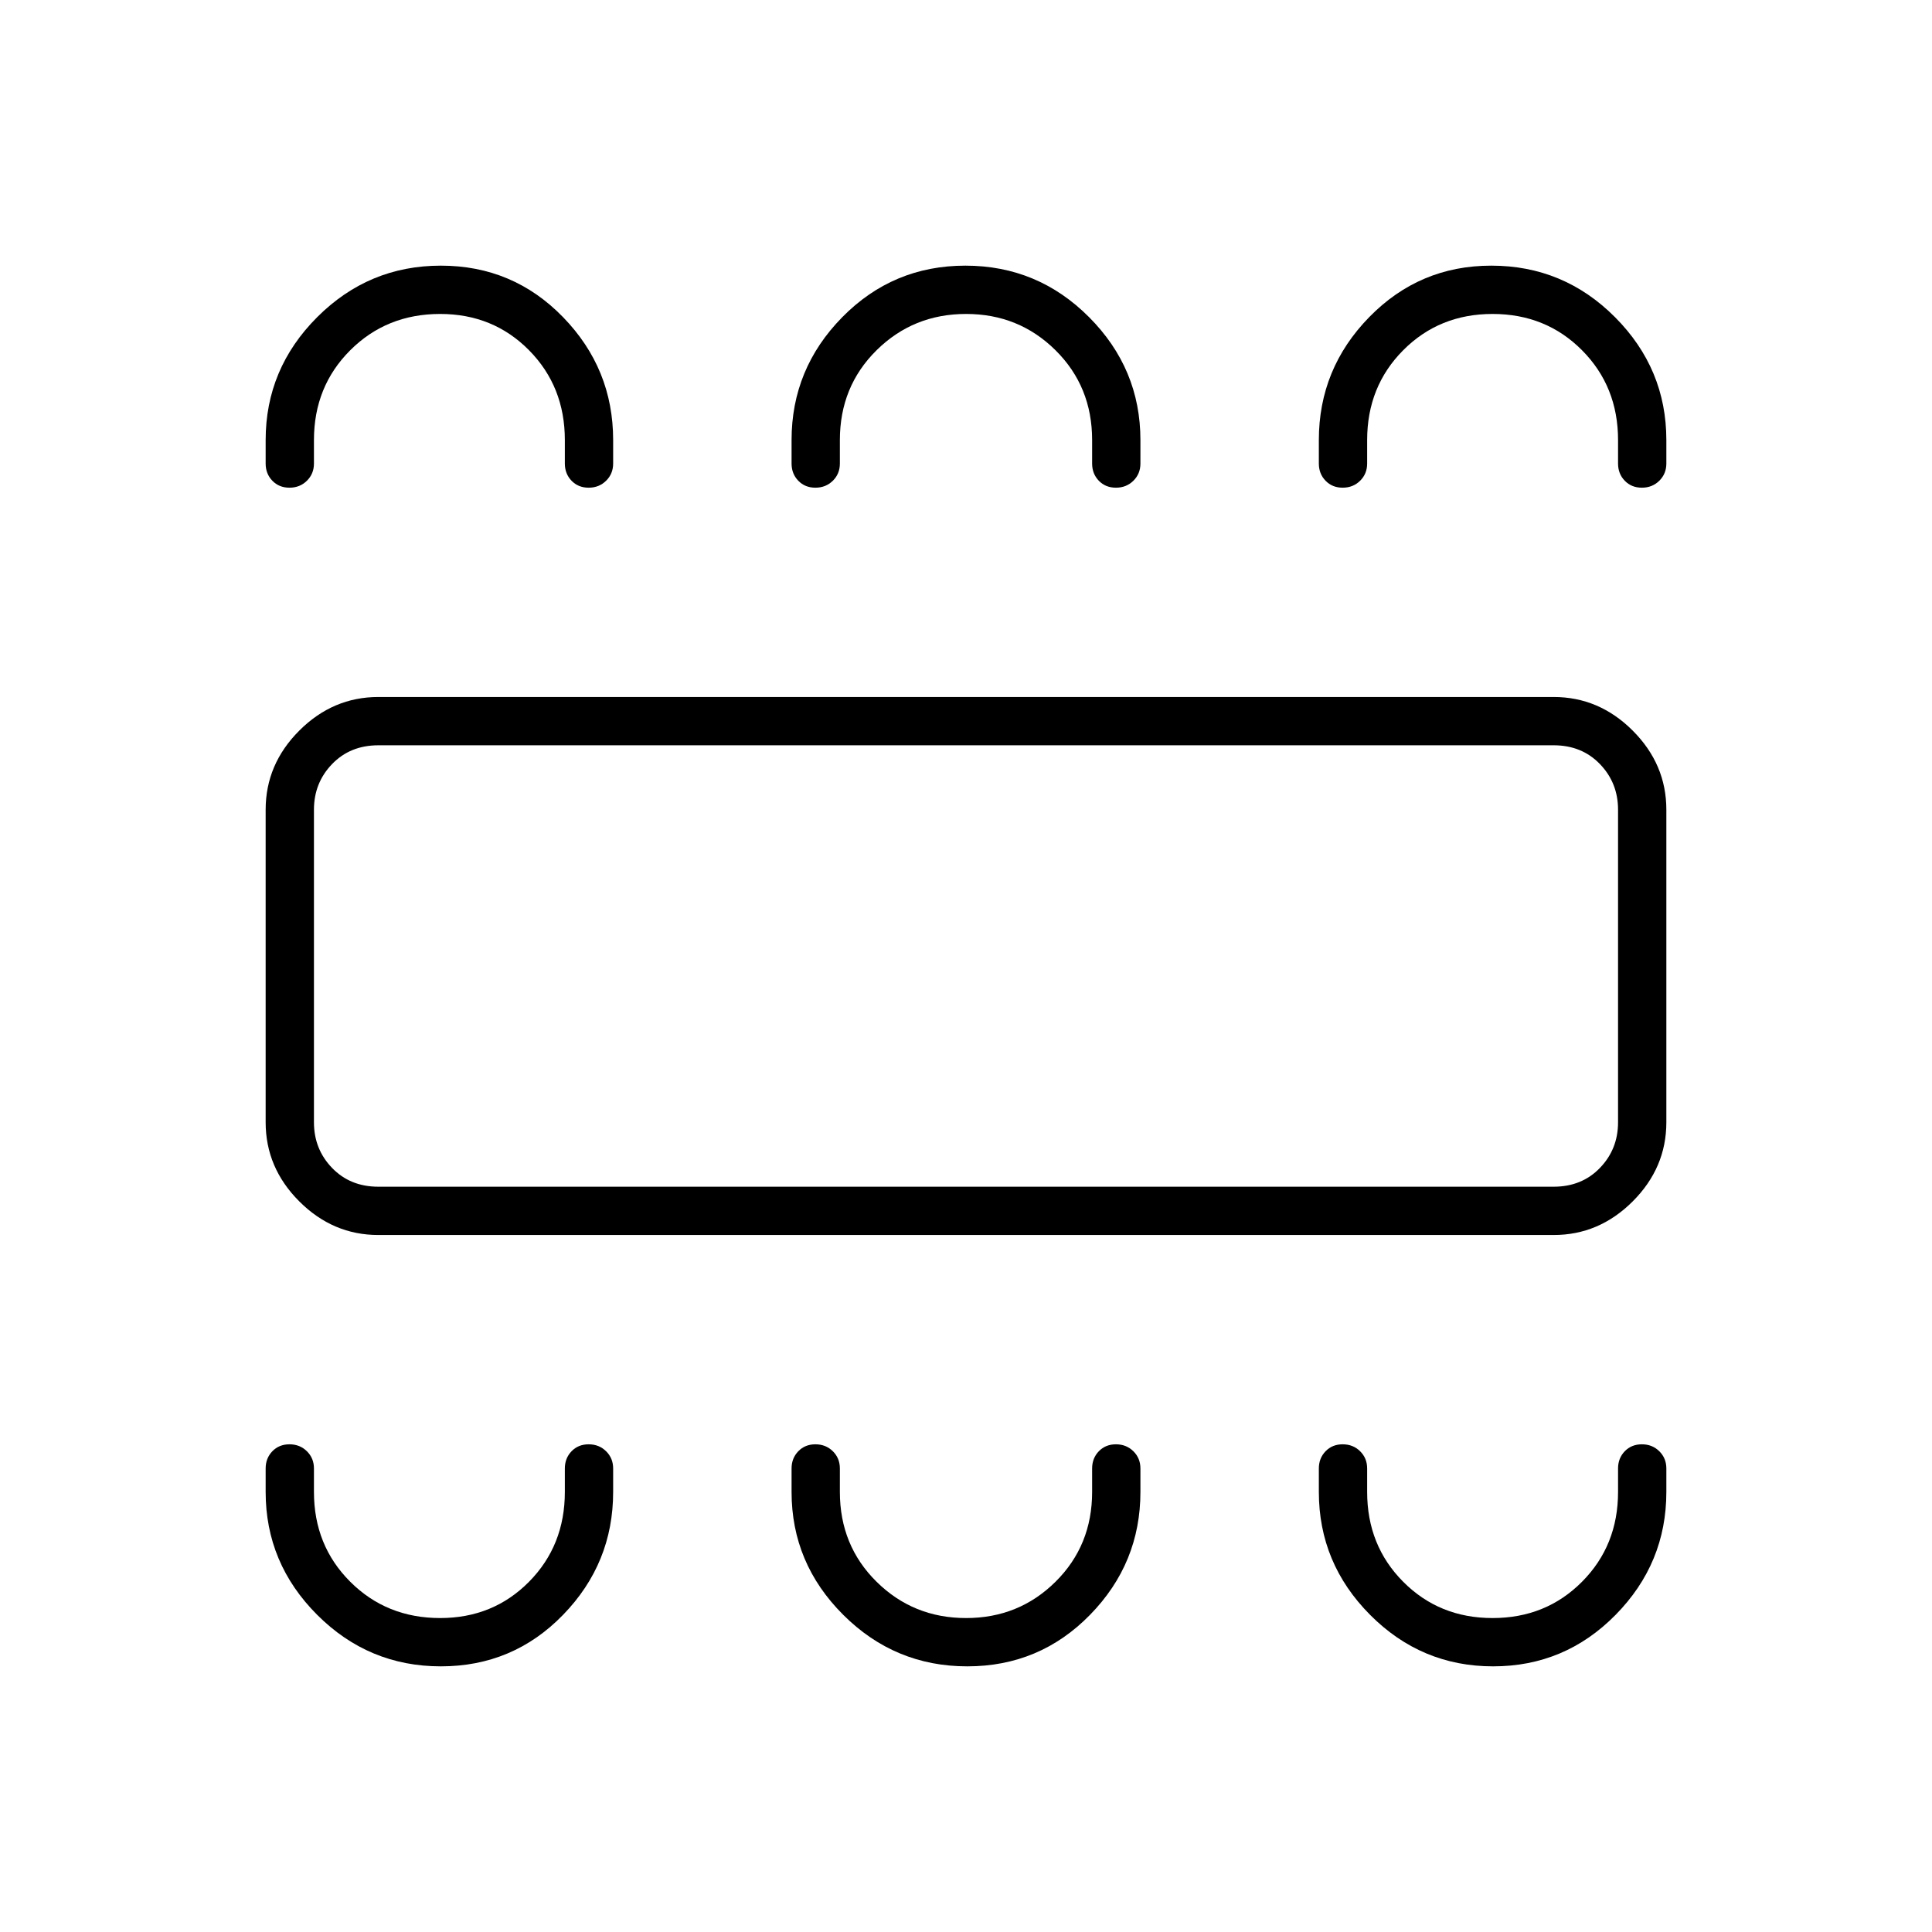 <svg xmlns="http://www.w3.org/2000/svg" height="40" viewBox="0 -960 960 960" width="40"><path d="M219.06-132q35.88 0 60.74-25.61 24.87-25.61 24.87-61.06v-11.66q0-5.1-3.5-8.55-3.5-3.45-8.67-3.45t-8.5 3.45q-3.33 3.45-3.33 8.55v11.66q0 26.64-17.81 44.65Q245.04-156 218.71-156q-26.61 0-44.66-18.02Q156-192.03 156-218.67v-11.66q0-5.1-3.5-8.55-3.49-3.45-8.66-3.45t-8.51 3.45q-3.33 3.45-3.33 8.55v11.66q0 35.45 25.59 61.06T219.06-132Zm261.57 0q35.98 0 61.01-25.61t25.03-61.06v-11.66q0-5.1-3.5-8.55-3.5-3.45-8.67-3.45t-8.5 3.45q-3.33 3.45-3.33 8.55v11.66q0 26.64-18.21 44.65Q506.26-156 480.05-156q-26.22 0-44.47-18.02-18.25-18.01-18.25-44.65v-11.66q0-5.1-3.49-8.55-3.5-3.45-8.67-3.45t-8.5 3.45q-3.34 3.45-3.34 8.55v11.66q0 35.45 25.66 61.06T480.63-132Zm261.29 0q35.69 0 60.88-25.61 25.2-25.61 25.2-61.06v-11.66q0-5.1-3.5-8.55-3.49-3.45-8.66-3.45t-8.51 3.45q-3.33 3.45-3.33 8.55v11.66q0 26.64-17.92 44.65Q768.16-156 741.66-156q-26.49 0-44.41-18.02-17.92-18.01-17.92-44.65v-11.66q0-5.1-3.49-8.55-3.5-3.45-8.67-3.45t-8.5 3.45q-3.34 3.45-3.34 8.55v11.66q0 35.45 25.45 61.06Q706.24-132 741.92-132ZM188-346.33q-22.58 0-39.29-16.71T132-402.33v-155.34q0-22.58 16.71-39.29T188-613.67h584q22.58 0 39.29 16.71T828-557.67v155.34q0 22.58-16.71 39.29T772-346.33H188Zm0-24h584q14 0 23-9.34 9-9.33 9-22.66v-155.34q0-13.33-9-22.66-9-9.34-23-9.34H188q-14 0-23 9.34-9 9.33-9 22.66v155.34q0 13.33 9 22.66 9 9.34 23 9.34ZM219.06-828q35.88 0 60.74 25.61 24.87 25.61 24.87 61.06v11.66q0 5.1-3.5 8.55-3.5 3.45-8.67 3.45t-8.5-3.45q-3.33-3.45-3.33-8.55v-11.66q0-26.64-17.81-44.65Q245.04-804 218.71-804q-26.61 0-44.66 18.02Q156-767.97 156-741.33v11.66q0 5.1-3.5 8.55-3.49 3.45-8.66 3.45t-8.51-3.45q-3.33-3.45-3.33-8.55v-11.66q0-35.45 25.59-61.06T219.06-828Zm260.63 0q35.98 0 61.48 25.61t25.5 61.06v11.66q0 5.1-3.5 8.55-3.5 3.45-8.67 3.45t-8.5-3.45q-3.33-3.45-3.33-8.55v-11.66q0-26.64-18.21-44.65Q506.26-804 480.05-804q-26.22 0-44.47 18.02-18.25 18.01-18.25 44.65v11.66q0 5.1-3.49 8.55-3.5 3.45-8.67 3.45t-8.5-3.45q-3.34-3.45-3.34-8.55v-11.66q0-35.45 25.19-61.06T479.69-828Zm261.33 0q35.98 0 61.48 25.61t25.5 61.06v11.66q0 5.1-3.5 8.55-3.49 3.45-8.66 3.45t-8.51-3.45q-3.33-3.45-3.33-8.55v-11.66q0-26.64-17.92-44.65Q768.16-804 741.66-804q-26.49 0-44.41 18.02-17.92 18.01-17.92 44.65v11.66q0 5.1-3.49 8.55-3.5 3.45-8.67 3.45t-8.5-3.45q-3.34-3.45-3.34-8.55v-11.66q0-35.45 25-61.06Q705.32-828 741.02-828ZM156-370.33v-219.34 219.34Z"/></svg>